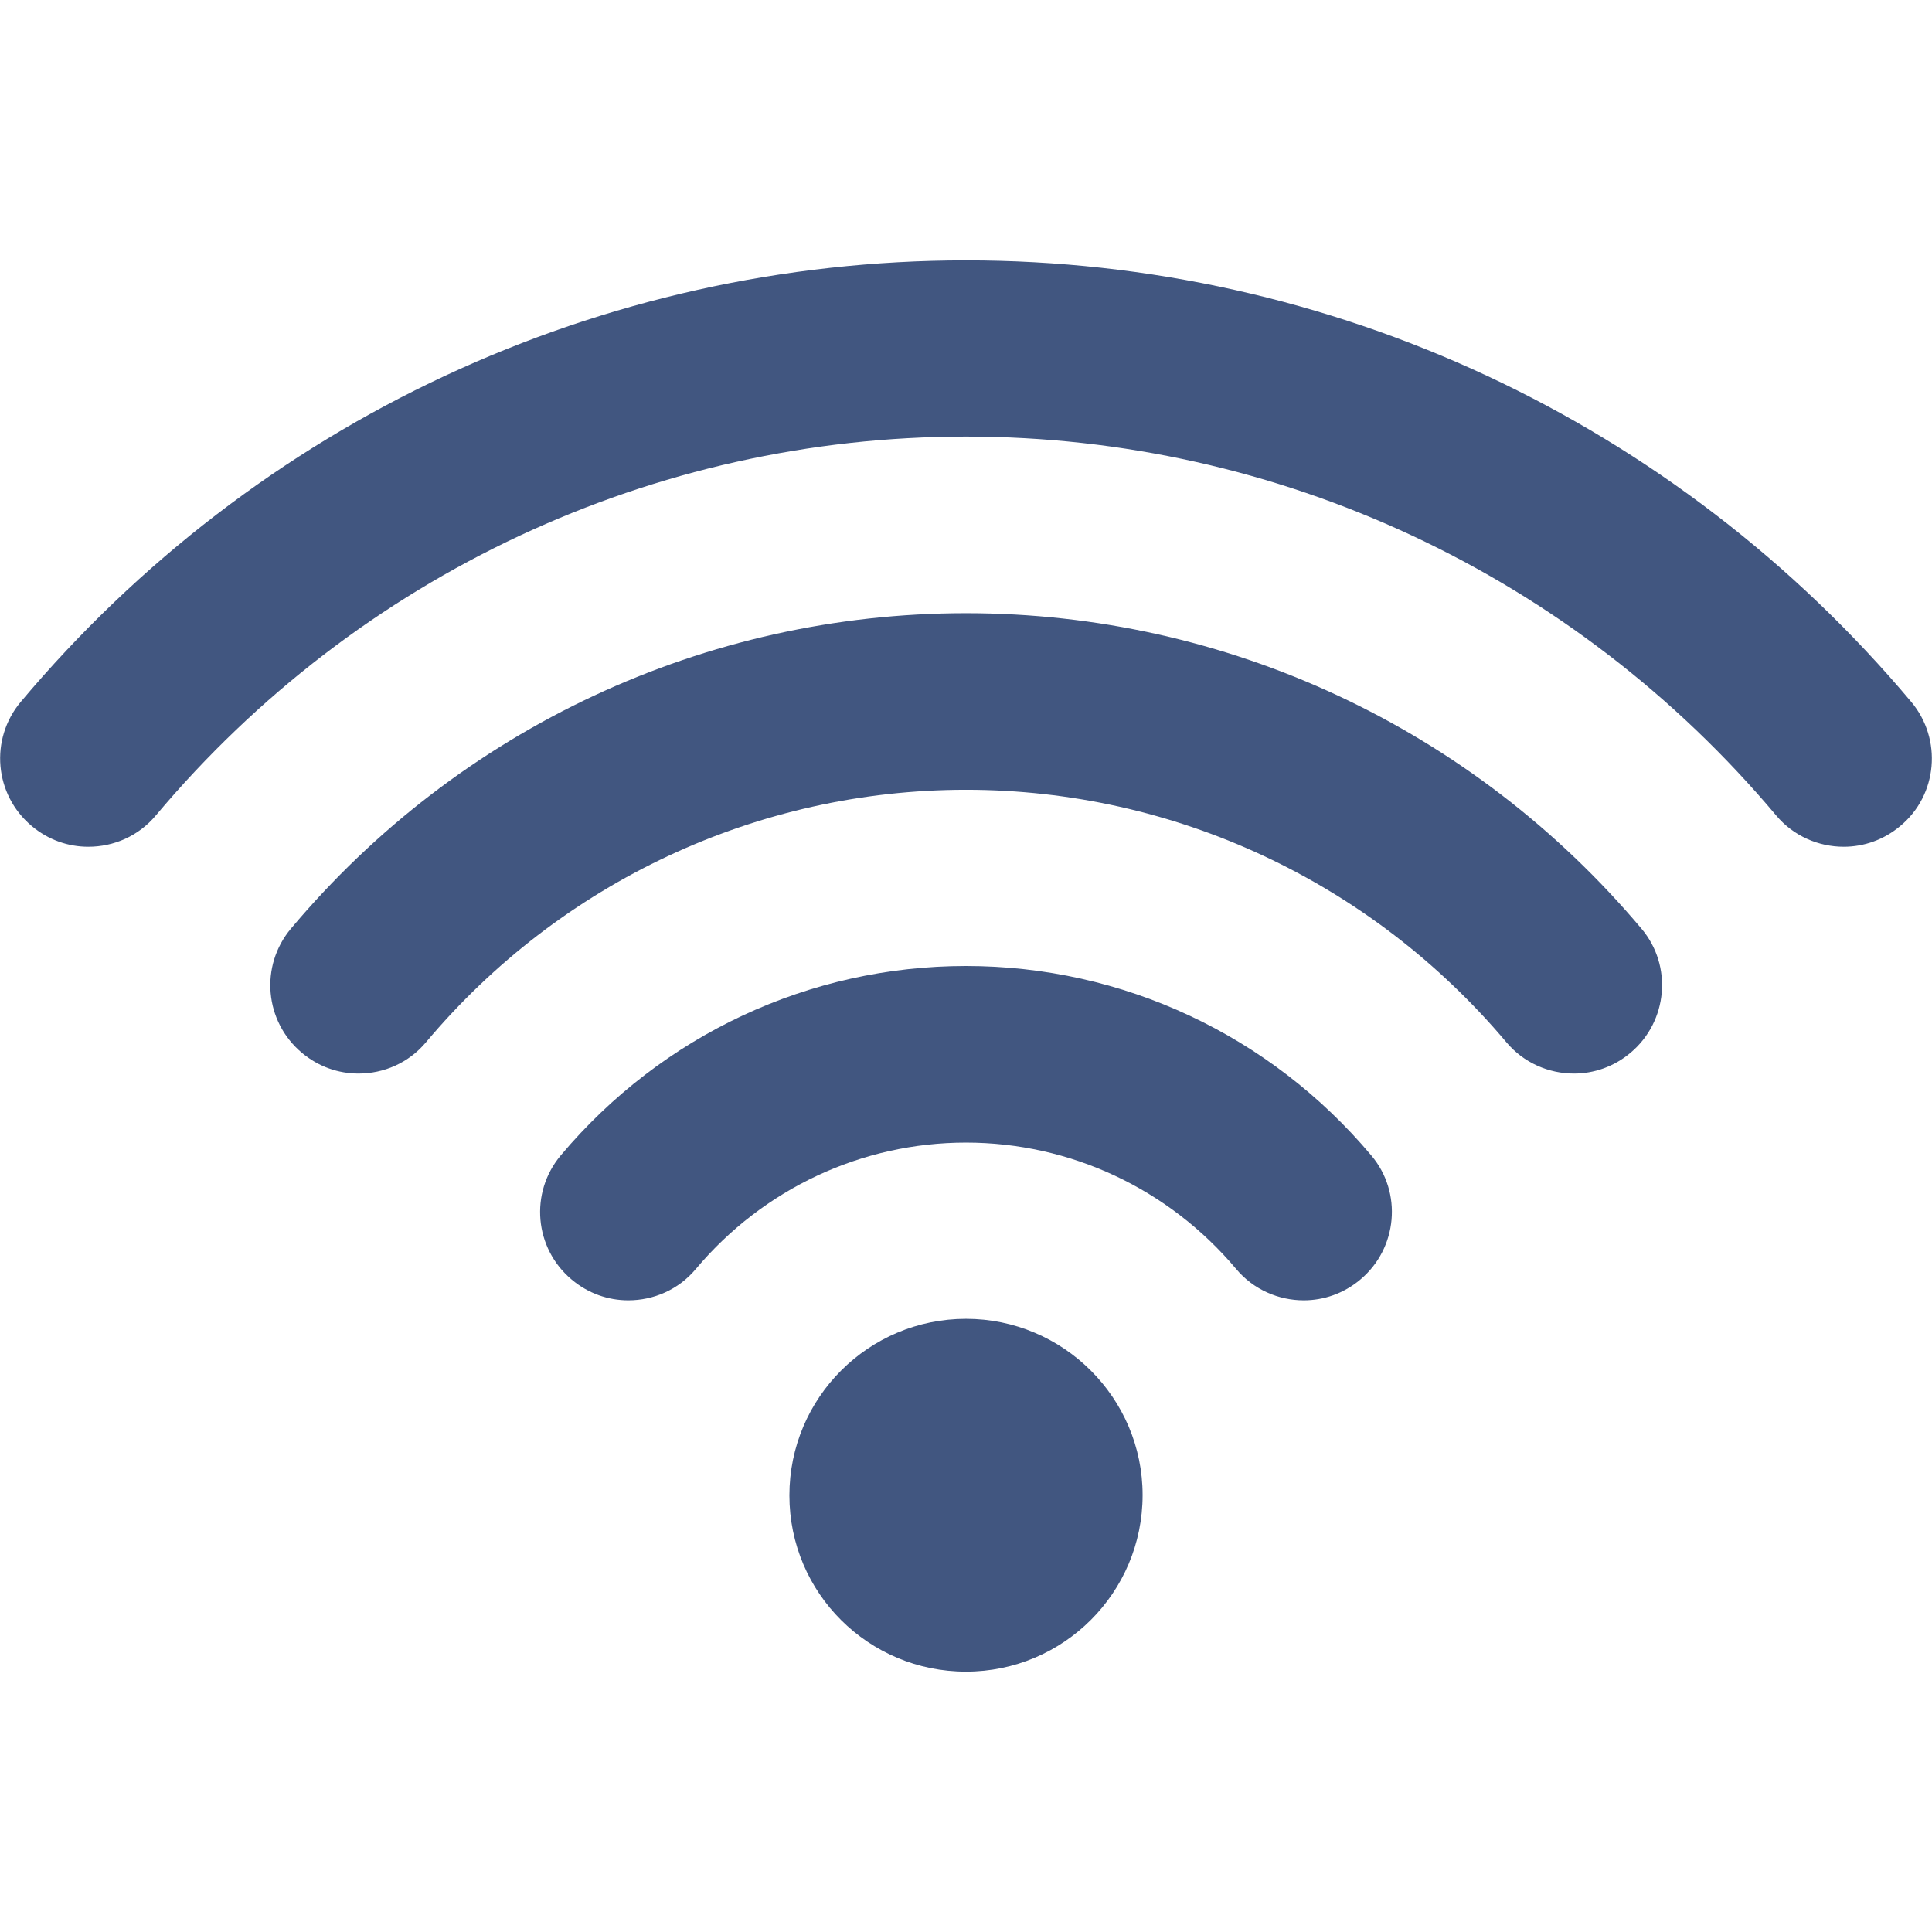 <?xml version="1.0" encoding="utf-8"?>
<!-- Generator: Adobe Illustrator 21.0.0, SVG Export Plug-In . SVG Version: 6.00 Build 0)  -->
<svg version="1.1" id="Capa_1" xmlns="http://www.w3.org/2000/svg" xmlns:xlink="http://www.w3.org/1999/xlink" x="0px" y="0px"
	 viewBox="0 0 512 512" style="enable-background:new 0 0 512 512;" xml:space="preserve">
<style type="text/css">
	.st0{fill:#415680;}
</style>
<g>
	<g id="Wi-Fi">
		<g>
			<path class="st0" d="M256,349.5c-25.8,0-46.8,20.9-46.8,46.8S230.2,443,256,443s46.8-20.9,46.8-46.8
				C302.8,370.5,281.8,349.5,256,349.5z M506.5,186C444,111.6,352.7,69,256,69S68,111.6,5.5,186c-8.3,9.9-7,24.6,2.9,32.9
				c4.4,3.7,9.7,5.5,15,5.5c6.7,0,13.3-2.8,17.9-8.3C94.9,152.3,173.2,115.7,256,115.7s161.1,36.6,214.7,100.4
				c4.6,5.5,11.3,8.3,17.9,8.3c5.3,0,10.6-1.8,15-5.5C513.5,210.7,514.8,195.9,506.5,186z M256,162.5c-69.1,0-134.3,30.5-178.9,83.6
				c-8.3,9.9-7,24.6,2.9,32.9c4.4,3.7,9.7,5.5,15,5.5c6.7,0,13.3-2.8,17.9-8.3c35.7-42.5,87.9-66.9,143.1-66.9
				s107.4,24.4,143.2,66.9c4.6,5.5,11.3,8.3,17.9,8.3c5.3,0,10.6-1.8,15-5.5c9.9-8.3,11.2-23.1,2.9-32.9
				C390.3,193,325.1,162.5,256,162.5z M256,256c-41.5,0-80.6,18.3-107.4,50.2c-8.3,9.9-7,24.6,2.9,32.9c4.4,3.7,9.7,5.5,15,5.5
				c6.7,0,13.3-2.8,17.9-8.3c17.9-21.3,44-33.5,71.6-33.5s53.7,12.2,71.6,33.5c4.6,5.5,11.3,8.3,17.9,8.3c5.3,0,10.6-1.8,15-5.5
				c9.9-8.3,11.2-23.1,2.9-32.9C336.6,274.3,297.5,256,256,256z"/>
		</g>
	</g>
</g>
</svg>
